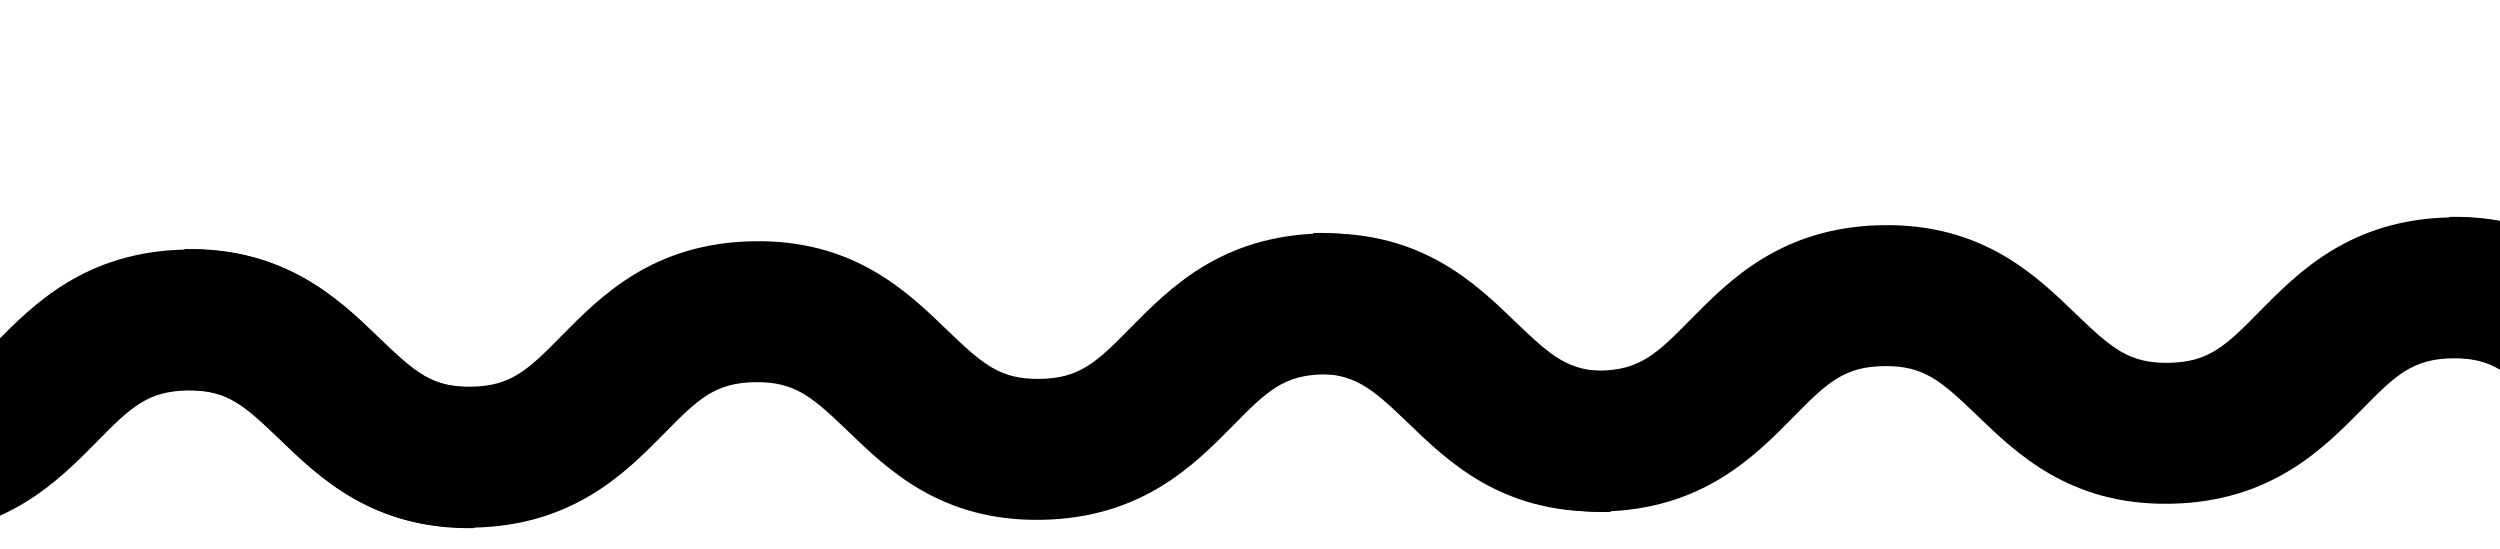 <svg width="364" height="80" viewBox="0 0 364 80" fill="none" xmlns="http://www.w3.org/2000/svg">
<g>
<path d="M69.058 76.896C54.405 77.161 46.603 69.541 40.814 63.955C35.662 59.022 33.16 56.774 27.351 56.855C21.542 56.936 19.065 59.253 14.076 64.349C8.508 69.973 0.906 77.767 -13.748 78.032C-28.401 78.297 -36.203 70.677 -41.992 65.091C-47.144 60.158 -49.646 57.91 -55.455 57.991C-61.264 58.072 -63.742 60.389 -68.73 65.484C-74.298 71.108 -81.9 78.903 -96.554 79.168C-111.208 79.433 -119.009 71.813 -124.798 66.227C-129.95 61.293 -132.452 59.046 -138.261 59.127L-138.554 38.608C-123.9 38.343 -116.099 45.963 -110.31 51.549C-105.158 56.482 -102.656 58.73 -96.847 58.649C-91.038 58.568 -88.56 56.251 -83.572 51.155C-78.004 45.531 -70.401 37.737 -55.748 37.472C-41.094 37.207 -33.292 44.827 -27.504 50.413C-22.352 55.346 -19.85 57.594 -14.041 57.513C-8.231 57.432 -5.754 55.115 -0.765 50.019C4.803 44.395 12.405 36.601 27.058 36.336C41.712 36.071 49.514 43.691 55.303 49.277C60.455 54.211 62.956 56.458 68.766 56.377L69.058 76.896Z" fill="currentColor"/>
<path d="M234.477 74.55C219.823 74.815 212.021 67.195 206.233 61.609C201.081 56.676 198.579 54.428 192.77 54.509C186.96 54.59 184.483 56.907 179.495 62.003C173.926 67.627 166.324 75.421 151.671 75.686C137.017 75.951 129.215 68.331 123.427 62.745C118.275 57.812 115.773 55.564 109.963 55.645C104.154 55.726 101.677 58.043 96.689 63.139C91.12 68.762 83.518 76.557 68.865 76.822C54.211 77.087 46.409 69.467 40.62 63.881C35.468 58.947 32.967 56.7 27.157 56.781L26.865 36.262C41.518 35.997 49.32 43.617 55.109 49.203C60.261 54.136 62.763 56.384 68.572 56.303C74.381 56.222 76.858 53.905 81.847 48.809C87.415 43.185 95.017 35.391 109.671 35.126C124.324 34.861 132.126 42.481 137.915 48.067C143.067 53.001 145.569 55.248 151.378 55.167C157.187 55.086 159.664 52.769 164.653 47.673C170.221 42.049 177.823 34.255 192.477 33.99C207.13 33.725 214.932 41.345 220.721 46.931C225.873 51.865 228.375 54.112 234.184 54.031L234.477 74.55Z" fill="currentColor"/>
<path d="M398.83 72.21C384.176 72.474 376.374 64.855 370.586 59.269C365.434 54.335 362.932 52.088 357.123 52.169C351.313 52.25 348.836 54.567 343.848 59.662C338.279 65.286 330.677 73.081 316.024 73.346C301.37 73.61 293.568 65.99 287.78 60.405C282.628 55.471 280.126 53.224 274.316 53.305C268.507 53.386 266.03 55.703 261.041 60.798C255.473 66.422 247.871 74.217 233.218 74.481C218.564 74.746 210.762 67.126 204.973 61.541C199.821 56.607 197.32 54.359 191.51 54.44L191.218 33.921C205.871 33.657 213.673 41.277 219.462 46.862C224.614 51.796 227.116 54.044 232.925 53.962C238.734 53.882 241.211 51.564 246.2 46.469C251.768 40.845 259.37 33.05 274.023 32.786C288.677 32.521 296.479 40.141 302.268 45.726C307.42 50.66 309.922 52.908 315.731 52.827C321.54 52.745 324.017 50.428 329.006 45.333C334.574 39.709 342.176 31.914 356.83 31.65C371.483 31.385 379.285 39.005 385.074 44.59C390.226 49.524 392.728 51.772 398.537 51.691L398.83 72.21Z" fill="currentColor"/>
<path d="M564.248 69.864C549.595 70.128 541.793 62.508 536.004 56.923C530.852 51.989 528.35 49.742 522.541 49.823C516.732 49.904 514.255 52.221 509.266 57.316C503.698 62.94 496.096 70.735 481.442 71C466.789 71.264 458.987 63.645 453.198 58.059C448.046 53.125 445.544 50.877 439.735 50.959C433.926 51.04 431.448 53.357 426.46 58.452C420.892 64.076 413.29 71.871 398.636 72.136C383.983 72.4 376.181 64.78 370.392 59.195C365.24 54.261 362.738 52.013 356.929 52.094L356.636 31.576C371.29 31.311 379.091 38.931 384.88 44.516C390.032 49.45 392.534 51.698 398.343 51.617C404.152 51.535 406.63 49.218 411.618 44.123C417.186 38.499 424.789 30.704 439.442 30.44C454.096 30.175 461.898 37.795 467.686 43.38C472.838 48.314 475.34 50.562 481.149 50.48C486.959 50.4 489.436 48.082 494.424 42.987C499.992 37.363 507.595 29.568 522.248 29.304C536.902 29.039 544.704 36.659 550.493 42.244C555.644 47.178 558.147 49.426 563.956 49.345L564.248 69.864Z" fill="currentColor"/>
<path d="M728.302 67.293C713.648 67.557 705.846 59.938 700.057 54.352C694.905 49.418 692.403 47.171 686.594 47.252C680.785 47.333 678.308 49.65 673.319 54.745C667.751 60.369 660.149 68.164 645.495 68.429C630.842 68.693 623.04 61.074 617.251 55.488C612.099 50.554 609.597 48.306 603.788 48.388C597.979 48.469 595.502 50.786 590.513 55.881C584.945 61.505 577.343 69.3 562.689 69.565C548.036 69.829 540.234 62.209 534.445 56.624C529.293 51.69 526.791 49.443 520.982 49.524L520.689 29.005C535.343 28.74 543.145 36.36 548.933 41.945C554.085 46.879 556.587 49.127 562.396 49.046C568.206 48.965 570.683 46.647 575.671 41.552C581.24 35.928 588.842 28.133 603.495 27.869C618.149 27.604 625.951 35.224 631.74 40.809C636.891 45.743 639.393 47.991 645.203 47.91C651.012 47.828 653.489 45.511 658.478 40.416C664.046 34.792 671.648 26.997 686.301 26.733C700.955 26.468 708.757 34.088 714.546 39.673C719.698 44.607 722.2 46.855 728.009 46.774L728.302 67.293Z" fill="currentColor"/>
<path d="M893.72 64.947C879.066 65.211 871.265 57.592 865.476 52.006C860.324 47.072 857.822 44.825 852.013 44.906C846.204 44.987 843.726 47.304 838.738 52.399C833.17 58.023 825.567 65.818 810.914 66.083C796.26 66.347 788.459 58.727 782.67 53.142C777.518 48.208 775.016 45.961 769.207 46.042C763.397 46.123 760.92 48.44 755.932 53.535C750.364 59.159 742.761 66.954 728.108 67.219C713.454 67.483 705.652 59.864 699.864 54.278C694.712 49.344 692.21 47.097 686.401 47.178L686.108 26.659C700.761 26.394 708.563 34.014 714.352 39.599C719.504 44.533 722.006 46.781 727.815 46.7C733.624 46.619 736.101 44.301 741.09 39.206C746.658 33.582 754.26 25.787 768.914 25.523C783.567 25.258 791.369 32.878 797.158 38.463C802.31 43.397 804.812 45.645 810.621 45.564C816.43 45.483 818.908 43.165 823.896 38.07C829.464 32.446 837.066 24.651 851.72 24.387C866.374 24.122 874.175 31.742 879.964 37.328C885.116 42.261 887.618 44.509 893.427 44.428L893.72 64.947Z" fill="currentColor"/>
<path d="M1058.07 62.606C1043.42 62.871 1035.62 55.251 1029.83 49.666C1024.68 44.732 1022.17 42.484 1016.37 42.565C1010.56 42.646 1008.08 44.964 1003.09 50.059C997.523 55.683 989.92 63.478 975.267 63.742C960.613 64.007 952.811 56.387 947.023 50.801C941.871 45.868 939.369 43.62 933.56 43.701C927.75 43.782 925.273 46.099 920.285 51.195C914.716 56.819 907.114 64.614 892.461 64.878C877.807 65.143 870.005 57.523 864.216 51.937C859.065 47.004 856.563 44.756 850.753 44.837L850.461 24.318C865.114 24.053 872.916 31.673 878.705 37.259C883.857 42.193 886.359 44.44 892.168 44.359C897.977 44.278 900.454 41.961 905.443 36.866C911.011 31.242 918.613 23.447 933.267 23.182C947.92 22.918 955.722 30.537 961.511 36.123C966.663 41.057 969.165 43.304 974.974 43.223C980.783 43.142 983.261 40.825 988.249 35.73C993.817 30.106 1001.42 22.311 1016.07 22.046C1030.73 21.782 1038.53 29.401 1044.32 34.987C1049.47 39.921 1051.97 42.168 1057.78 42.087L1058.07 62.606Z" fill="currentColor"/>
<path d="M1223.49 60.26C1208.84 60.525 1201.04 52.905 1195.25 47.32C1190.1 42.386 1187.59 40.138 1181.78 40.219C1175.98 40.3 1173.5 42.617 1168.51 47.713C1162.94 53.337 1155.34 61.132 1140.69 61.396C1126.03 61.661 1118.23 54.041 1112.44 48.456C1107.29 43.522 1104.79 41.274 1098.98 41.355C1093.17 41.436 1090.69 43.753 1085.7 48.849C1080.14 54.473 1072.53 62.267 1057.88 62.532C1043.23 62.797 1035.42 55.177 1029.63 49.591C1024.48 44.658 1021.98 42.41 1016.17 42.491L1015.88 21.972C1030.53 21.707 1038.33 29.327 1044.12 34.913C1049.28 39.846 1051.78 42.094 1057.59 42.013C1063.4 41.932 1065.87 39.615 1070.86 34.52C1076.43 28.896 1084.03 21.101 1098.69 20.836C1113.34 20.572 1121.14 28.191 1126.93 33.777C1132.08 38.711 1134.58 40.958 1140.39 40.877C1146.2 40.796 1148.68 38.479 1153.67 33.384C1159.24 27.76 1166.84 19.965 1181.49 19.7C1196.15 19.436 1203.95 27.055 1209.74 32.641C1214.89 37.575 1217.39 39.822 1223.2 39.741L1223.49 60.26Z" fill="currentColor"/>
<path d="M1387.54 57.689C1372.89 57.954 1365.09 50.334 1359.3 44.749C1354.15 39.815 1351.65 37.567 1345.84 37.648C1340.03 37.73 1337.55 40.047 1332.56 45.142C1326.99 50.766 1319.39 58.561 1304.74 58.825C1290.08 59.09 1282.28 51.47 1276.49 45.885C1271.34 40.951 1268.84 38.703 1263.03 38.784C1257.22 38.865 1254.74 41.182 1249.76 46.278C1244.19 51.902 1236.59 59.697 1221.93 59.961C1207.28 60.226 1199.48 52.606 1193.69 47.02C1188.54 42.087 1186.03 39.839 1180.23 39.92L1179.93 19.401C1194.59 19.137 1202.39 26.756 1208.18 32.342C1213.33 37.276 1215.83 39.523 1221.64 39.442C1227.45 39.361 1229.93 37.044 1234.91 31.949C1240.48 26.325 1248.08 18.53 1262.74 18.265C1277.39 18.001 1285.19 25.62 1290.98 31.206C1296.13 36.14 1298.64 38.387 1304.45 38.306C1310.25 38.225 1312.73 35.908 1317.72 30.813C1323.29 25.189 1330.89 17.394 1345.54 17.129C1360.2 16.865 1368 24.485 1373.79 30.07C1378.94 35.004 1381.44 37.251 1387.25 37.17L1387.54 57.689Z" fill="currentColor"/>
<path d="M1552.96 55.343C1538.31 55.608 1530.51 47.988 1524.72 42.403C1519.57 37.469 1517.06 35.221 1511.26 35.302C1505.45 35.383 1502.97 37.701 1497.98 42.796C1492.41 48.42 1484.81 56.215 1470.16 56.479C1455.5 56.744 1447.7 49.124 1441.91 43.539C1436.76 38.605 1434.26 36.357 1428.45 36.438C1422.64 36.519 1420.16 38.837 1415.17 43.932C1409.61 49.556 1402 57.351 1387.35 57.615C1372.7 57.88 1364.9 50.26 1359.11 44.674C1353.95 39.741 1351.45 37.493 1345.64 37.574L1345.35 17.055C1360 16.791 1367.81 24.41 1373.6 29.996C1378.75 34.93 1381.25 37.177 1387.06 37.096C1392.87 37.015 1395.34 34.698 1400.33 29.603C1405.9 23.979 1413.5 16.184 1428.16 15.919C1442.81 15.655 1450.61 23.274 1456.4 28.86C1461.55 33.794 1464.05 36.041 1469.86 35.96C1475.67 35.879 1478.15 33.562 1483.14 28.467C1488.71 22.843 1496.31 15.048 1510.96 14.783C1525.62 14.519 1533.42 22.139 1539.21 27.724C1544.36 32.658 1546.86 34.906 1552.67 34.824L1552.96 55.343Z" fill="currentColor"/>
<path d="M1717.32 53.003C1702.66 53.268 1694.86 45.648 1689.07 40.062C1683.92 35.128 1681.42 32.881 1675.61 32.962C1669.8 33.043 1667.32 35.36 1662.33 40.456C1656.77 46.079 1649.16 53.874 1634.51 54.139C1619.86 54.403 1612.05 46.784 1606.27 41.198C1601.11 36.264 1598.61 34.017 1592.8 34.098C1586.99 34.179 1584.52 36.496 1579.53 41.591C1573.96 47.215 1566.36 55.01 1551.7 55.275C1537.05 55.539 1529.25 47.92 1523.46 42.334C1518.31 37.4 1515.81 35.153 1510 35.234L1509.7 14.715C1524.36 14.45 1532.16 22.07 1537.95 27.655C1543.1 32.589 1545.6 34.837 1551.41 34.756C1557.22 34.675 1559.7 32.358 1564.69 27.262C1570.25 21.638 1577.86 13.843 1592.51 13.579C1607.16 13.314 1614.97 20.934 1620.75 26.52C1625.91 31.453 1628.41 33.701 1634.22 33.62C1640.03 33.539 1642.5 31.221 1647.49 26.126C1653.06 20.502 1660.66 12.707 1675.32 12.443C1689.97 12.178 1697.77 19.798 1703.56 25.384C1708.71 30.317 1711.21 32.565 1717.02 32.484L1717.32 53.003Z" fill="currentColor"/>
<path d="M1882.73 50.657C1868.08 50.922 1860.28 43.302 1854.49 37.716C1849.34 32.782 1846.84 30.535 1841.03 30.616C1835.22 30.697 1832.74 33.014 1827.75 38.109C1822.18 43.733 1814.58 51.528 1799.93 51.793C1785.27 52.057 1777.47 44.438 1771.68 38.852C1766.53 33.918 1764.03 31.671 1758.22 31.752C1752.41 31.833 1749.93 34.15 1744.95 39.245C1739.38 44.869 1731.78 52.664 1717.12 52.929C1702.47 53.193 1694.67 45.574 1688.88 39.988C1683.73 35.054 1681.22 32.807 1675.42 32.888L1675.12 12.369C1689.78 12.104 1697.58 19.724 1703.37 25.309C1708.52 30.243 1711.02 32.491 1716.83 32.41C1722.64 32.329 1725.12 30.012 1730.1 24.916C1735.67 19.292 1743.27 11.497 1757.93 11.233C1772.58 10.968 1780.38 18.588 1786.17 24.174C1791.32 29.107 1793.83 31.355 1799.64 31.274C1805.44 31.193 1807.92 28.875 1812.91 23.78C1818.48 18.156 1826.08 10.361 1840.73 10.097C1855.39 9.832 1863.19 17.452 1868.98 23.038C1874.13 27.971 1876.63 30.219 1882.44 30.138L1882.73 50.657Z" fill="currentColor"/>
<path d="M2046.79 48.086C2032.13 48.351 2024.33 40.731 2018.54 35.145C2013.39 30.212 2010.89 27.964 2005.08 28.045C1999.27 28.126 1996.79 30.443 1991.81 35.539C1986.24 41.163 1978.64 48.957 1963.98 49.222C1949.33 49.486 1941.53 41.867 1935.74 36.281C1930.59 31.347 1928.08 29.1 1922.27 29.181C1916.47 29.262 1913.99 31.579 1909 36.674C1903.43 42.298 1895.83 50.093 1881.18 50.358C1866.52 50.623 1858.72 43.003 1852.93 37.417C1847.78 32.483 1845.28 30.236 1839.47 30.317L1839.18 9.798C1853.83 9.533 1861.63 17.153 1867.42 22.738C1872.57 27.672 1875.07 29.92 1880.88 29.839C1886.69 29.758 1889.17 27.441 1894.16 22.345C1899.73 16.721 1907.33 8.926 1921.98 8.662C1936.64 8.397 1944.44 16.017 1950.23 21.603C1955.38 26.536 1957.88 28.784 1963.69 28.703C1969.5 28.622 1971.98 26.305 1976.96 21.209C1982.53 15.585 1990.13 7.791 2004.79 7.526C2019.44 7.261 2027.24 14.881 2033.03 20.467C2038.18 25.4 2040.69 27.648 2046.5 27.567L2046.79 48.086Z" fill="currentColor"/>
<path d="M2212.21 45.74C2197.55 46.005 2189.75 38.385 2183.96 32.799C2178.81 27.865 2176.31 25.618 2170.5 25.699C2164.69 25.78 2162.21 28.097 2157.22 33.193C2151.66 38.817 2144.05 46.611 2129.4 46.876C2114.75 47.141 2106.94 39.521 2101.16 33.935C2096 29.002 2093.5 26.754 2087.69 26.835C2081.88 26.916 2079.41 29.233 2074.42 34.328C2068.85 39.952 2061.25 47.747 2046.59 48.012C2031.94 48.276 2024.14 40.657 2018.35 35.071C2013.2 30.137 2010.7 27.89 2004.89 27.971L2004.59 7.452C2019.25 7.187 2027.05 14.807 2032.84 20.392C2037.99 25.326 2040.49 27.574 2046.3 27.493C2052.11 27.412 2054.59 25.095 2059.58 19.999C2065.14 14.375 2072.75 6.58 2087.4 6.316C2102.05 6.051 2109.86 13.671 2115.64 19.257C2120.8 24.19 2123.3 26.438 2129.11 26.357C2134.92 26.276 2137.39 23.959 2142.38 18.863C2147.95 13.239 2155.55 5.445 2170.21 5.18C2184.86 4.915 2192.66 12.535 2198.45 18.121C2203.6 23.054 2206.1 25.302 2211.91 25.221L2212.21 45.74Z" fill="currentColor"/>
<path d="M2376.56 43.4C2361.91 43.664 2354.1 36.044 2348.31 30.459C2343.16 25.525 2340.66 23.277 2334.85 23.358C2329.04 23.44 2326.57 25.757 2321.58 30.852C2316.01 36.476 2308.41 44.271 2293.75 44.535C2279.1 44.8 2271.3 37.18 2265.51 31.595C2260.36 26.661 2257.85 24.413 2252.05 24.494C2246.24 24.575 2243.76 26.893 2238.77 31.988C2233.2 37.612 2225.6 45.407 2210.95 45.671C2196.29 45.936 2188.49 38.316 2182.7 32.731C2177.55 27.797 2175.05 25.549 2169.24 25.63L2168.95 5.111C2183.6 4.847 2191.4 12.466 2197.19 18.052C2202.34 22.986 2204.85 25.233 2210.65 25.152C2216.46 25.071 2218.94 22.754 2223.93 17.659C2229.5 12.035 2237.1 4.24 2251.75 3.975C2266.41 3.711 2274.21 11.331 2280 16.916C2285.15 21.85 2287.65 24.097 2293.46 24.016C2299.27 23.935 2301.75 21.618 2306.74 16.523C2312.3 10.899 2319.91 3.104 2334.56 2.84C2349.21 2.575 2357.01 10.195 2362.8 15.78C2367.96 20.714 2370.46 22.962 2376.27 22.881L2376.56 43.4Z" fill="currentColor"/>
<path d="M2541.98 41.054C2527.32 41.318 2519.52 33.698 2513.73 28.113C2508.58 23.179 2506.08 20.931 2500.27 21.013C2494.46 21.094 2491.98 23.411 2487 28.506C2481.43 34.13 2473.83 41.925 2459.17 42.189C2444.52 42.454 2436.72 34.834 2430.93 29.249C2425.78 24.315 2423.27 22.067 2417.46 22.148C2411.66 22.23 2409.18 24.547 2404.19 29.642C2398.62 35.266 2391.02 43.061 2376.37 43.325C2361.71 43.59 2353.91 35.97 2348.12 30.385C2342.97 25.451 2340.47 23.203 2334.66 23.285L2334.37 2.765C2349.02 2.501 2356.82 10.12 2362.61 15.706C2367.76 20.64 2370.26 22.887 2376.07 22.806C2381.88 22.725 2384.36 20.408 2389.35 15.313C2394.92 9.689 2402.52 1.894 2417.17 1.629C2431.82 1.365 2439.63 8.985 2445.42 14.57C2450.57 19.504 2453.07 21.752 2458.88 21.67C2464.69 21.589 2467.17 19.272 2472.15 14.177C2477.72 8.553 2485.32 0.758 2499.98 0.494C2514.63 0.229 2522.43 7.849 2528.22 13.434C2533.37 18.368 2535.88 20.616 2541.69 20.535L2541.98 41.054Z" fill="currentColor"/>
</g>
</svg>
